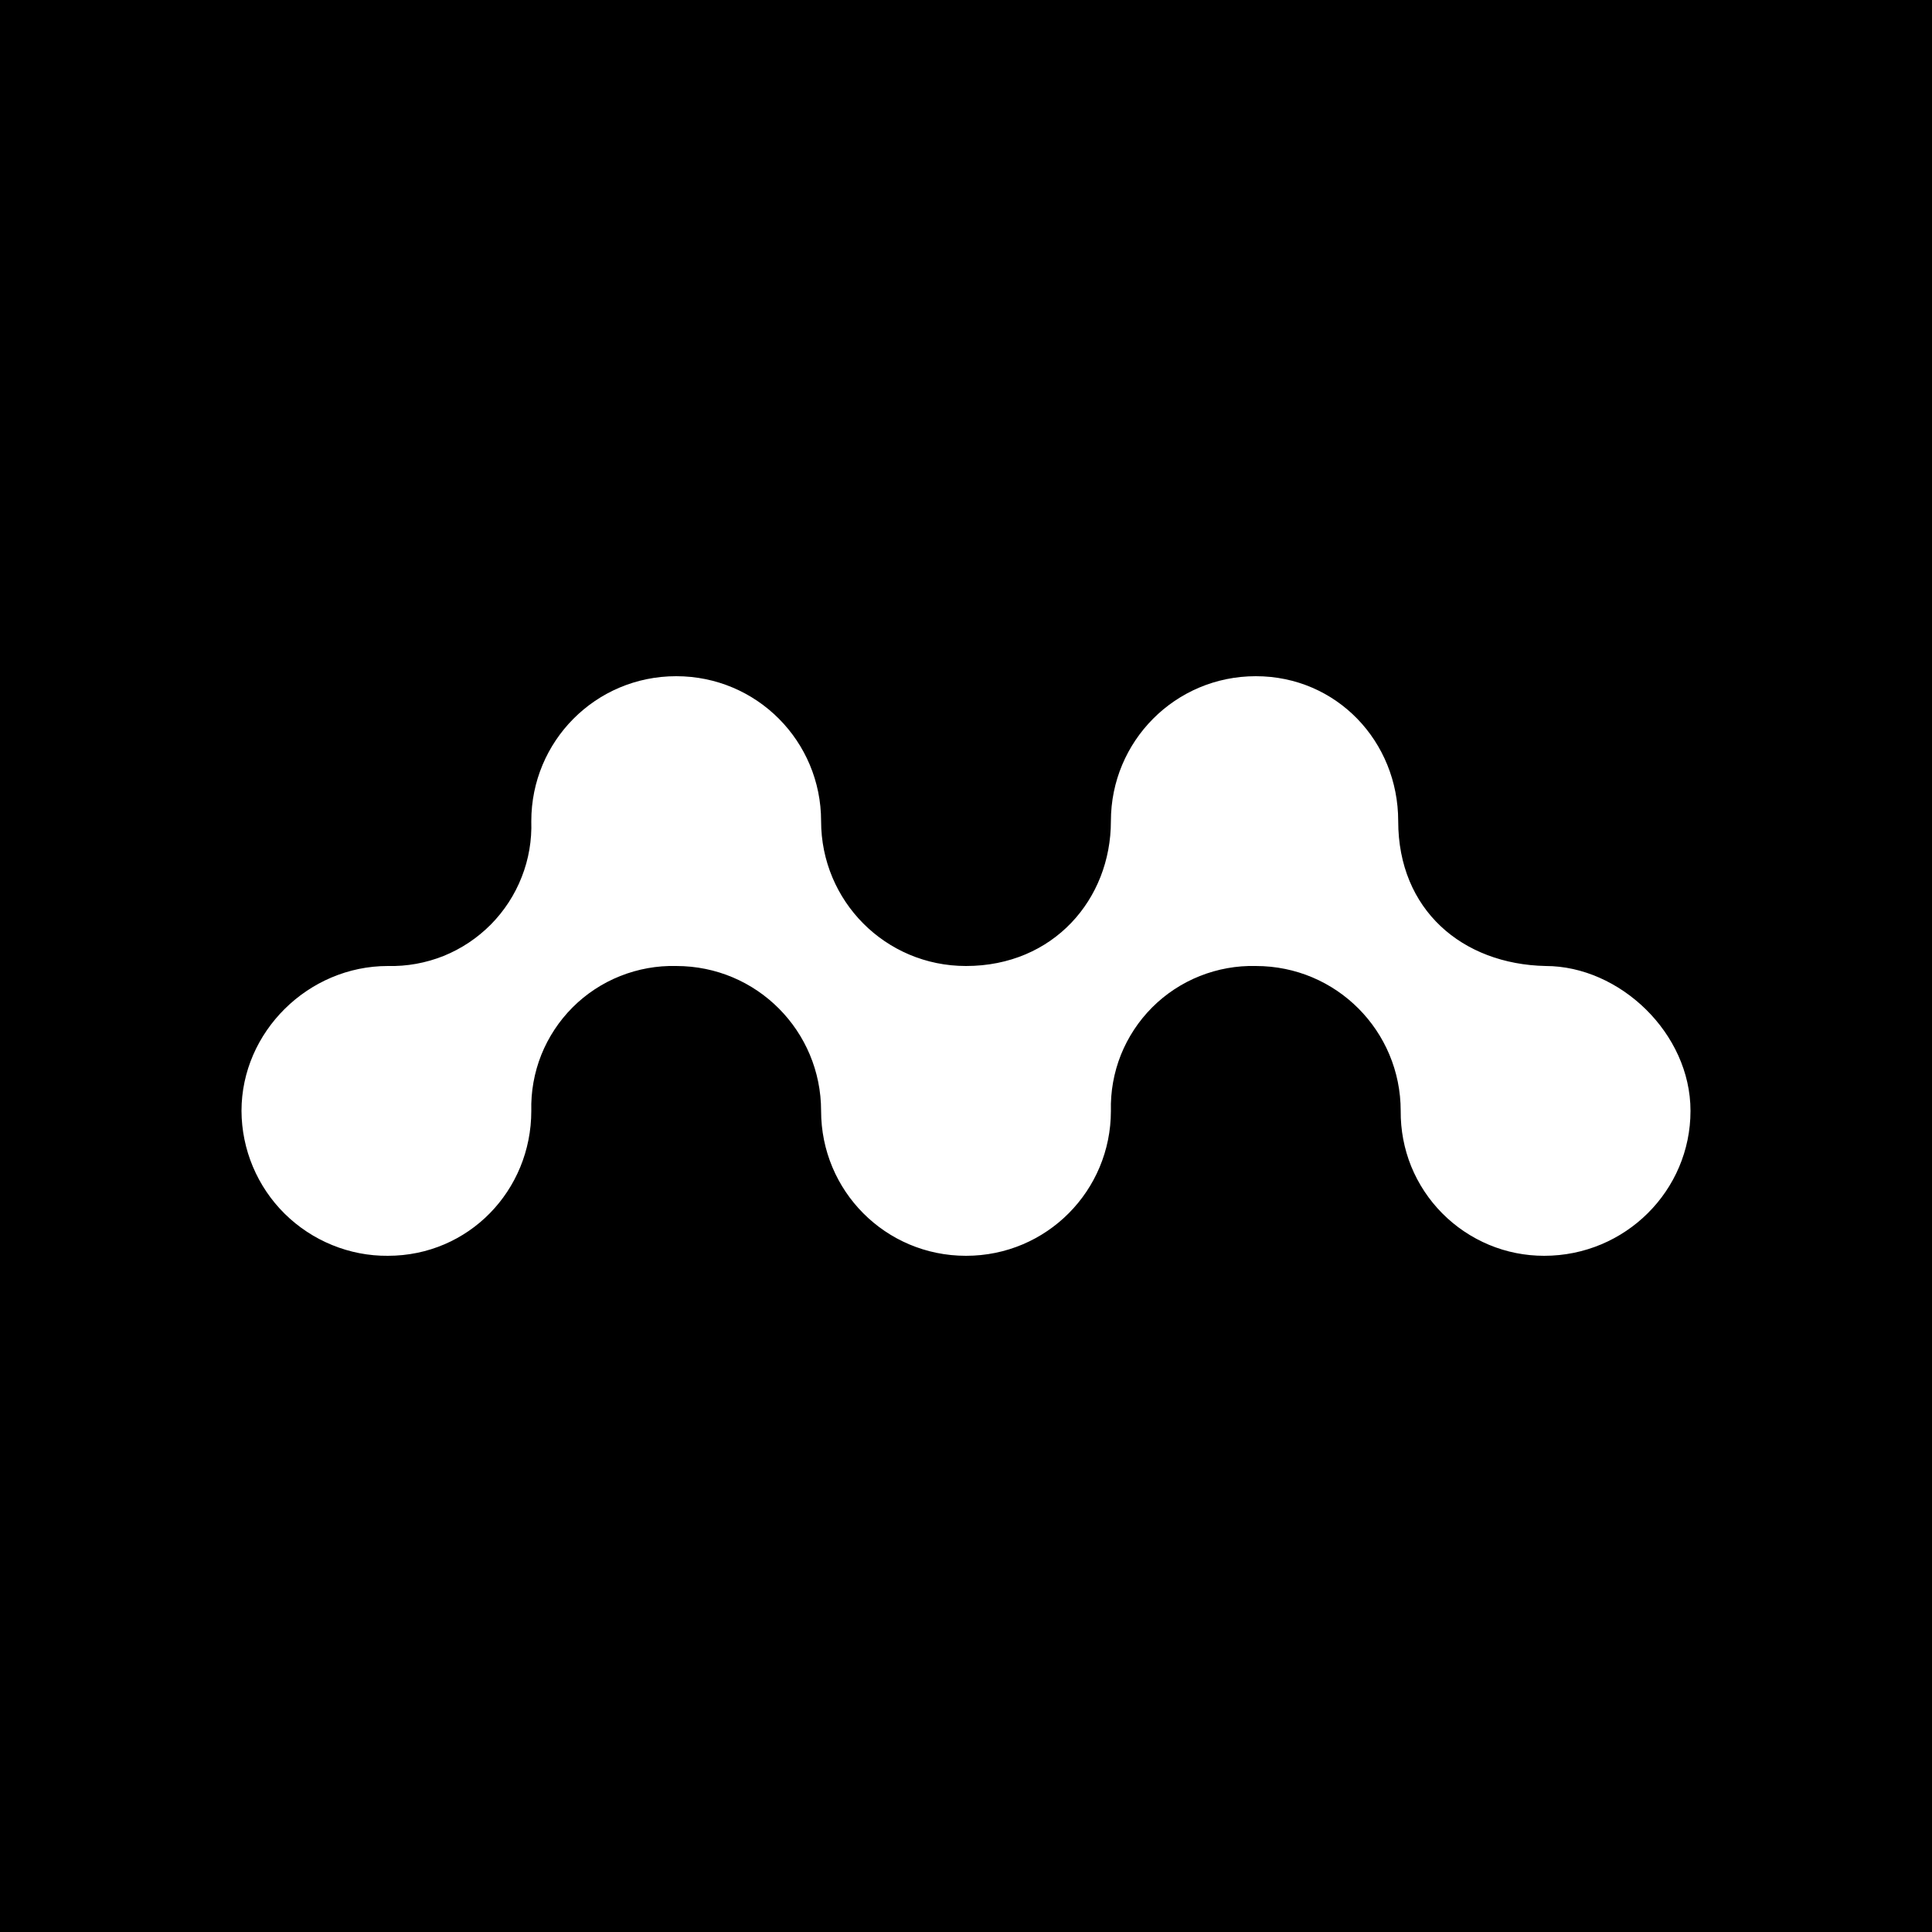 <svg width="24" height="24" viewBox="0 0 24 24" fill="none" xmlns="http://www.w3.org/2000/svg">
<rect x="0" y="0" width="24" height="24" fill="#808080" stroke="none"/>
<g clip-path="url(#clip0_328_54865)">
<path d="M24 0H0V24H24V0Z" fill="black"/>
<path d="M6.6 10.2C6.6 9.21 7.396 8.4 8.4 8.4C9.403 8.4 10.2 9.21 10.2 10.2C10.2 11.19 10.996 12 12 12C13.085 12 13.8 11.172 13.8 10.2C13.8 9.21 14.597 8.4 15.6 8.4C16.603 8.4 17.369 9.21 17.369 10.2C17.369 11.303 18.165 11.978 19.2 12C20.118 12 21 12.833 21 13.8C21 14.79 20.19 15.6 19.182 15.6C18.946 15.6 18.713 15.554 18.496 15.463C18.279 15.372 18.081 15.239 17.916 15.072C17.75 14.905 17.619 14.706 17.53 14.488C17.442 14.27 17.398 14.036 17.4 13.8C17.4 12.81 16.603 12 15.6 12C15.362 11.994 15.125 12.037 14.904 12.125C14.683 12.213 14.482 12.345 14.313 12.514C14.145 12.682 14.013 12.883 13.924 13.104C13.836 13.326 13.794 13.562 13.8 13.8C13.8 14.79 13.004 15.6 12 15.6C10.996 15.6 10.2 14.79 10.2 13.8C10.2 12.81 9.403 12 8.4 12C8.162 11.994 7.925 12.037 7.704 12.125C7.483 12.213 7.282 12.345 7.113 12.514C6.945 12.682 6.813 12.883 6.724 13.104C6.636 13.326 6.594 13.562 6.6 13.8C6.6 14.79 5.821 15.6 4.818 15.6C4.58 15.602 4.345 15.556 4.125 15.466C3.905 15.376 3.705 15.244 3.536 15.077C3.367 14.91 3.233 14.711 3.141 14.492C3.049 14.273 3.001 14.038 3 13.8C3 12.819 3.828 12 4.818 12C5.055 12.006 5.291 11.963 5.511 11.875C5.731 11.786 5.93 11.653 6.097 11.485C6.264 11.316 6.395 11.115 6.481 10.894C6.568 10.674 6.608 10.437 6.6 10.2Z" fill="white"/>
</g>
<defs>
<clipPath id="clip0_328_54865">
<rect width="24" height="24" fill="white"/>
</clipPath>
</defs>
</svg>
